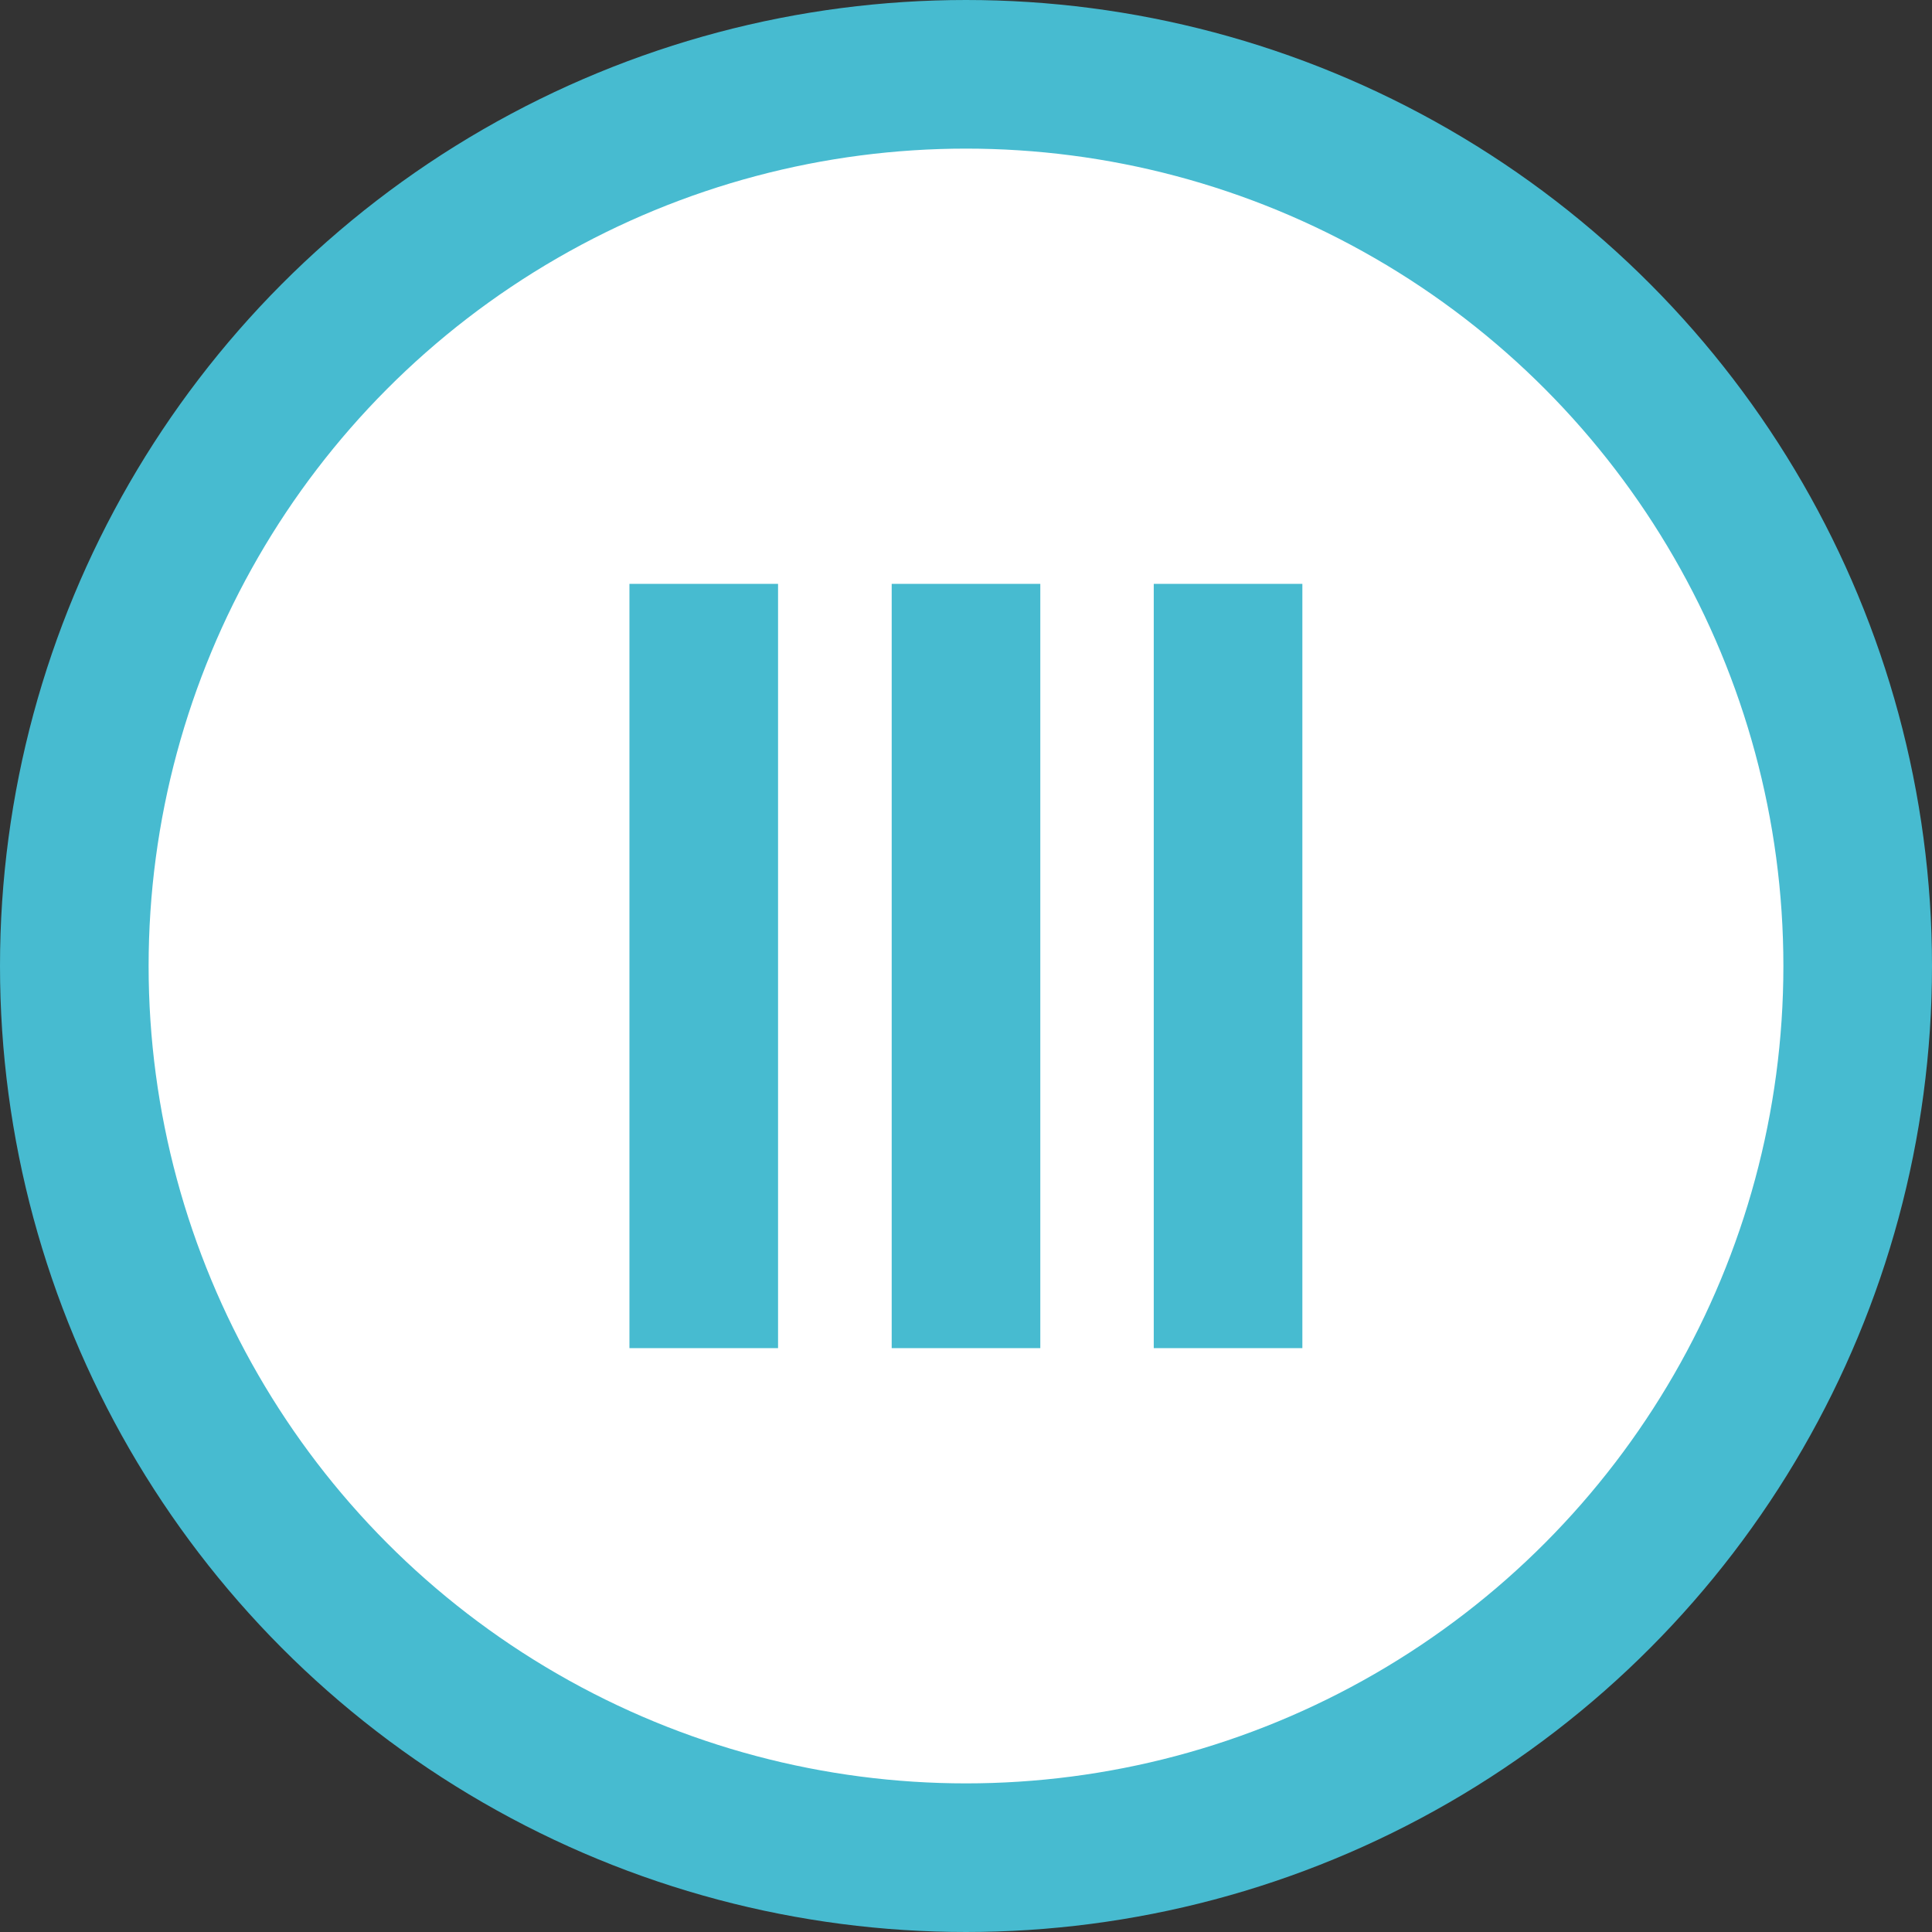 <svg xmlns="http://www.w3.org/2000/svg" width="19.5" height="19.5" viewBox="0 0 19.5 19.5">
  <rect x="0" y="0" width="19.5" height="19.5" fill="#333333" stroke="none"/>
  <g id="Group_40821" data-name="Group 40821" transform="translate(-65.25 -589.25)">
    <circle id="Ellipse_597" data-name="Ellipse 597" cx="9" cy="9" r="9" transform="translate(66 590)" fill="#fff" stroke="#47bbd0" stroke-width="1.5"/>
    <g id="Group_40821-2" data-name="Group 40821" transform="translate(72.353 595.143)">
      <line id="Line_195" data-name="Line 195" y2="7.714" transform="translate(0 0)" fill="none" stroke="#47bbd0" stroke-width="1.5"/>
      <line id="Line_196" data-name="Line 196" y2="7.714" transform="translate(2.647 0)" fill="none" stroke="#47bbd0" stroke-width="1.5"/>
      <line id="Line_197" data-name="Line 197" y2="7.714" transform="translate(5.292 0)" fill="none" stroke="#47bbd0" stroke-width="1.5"/>
    </g>
  </g>
</svg>
